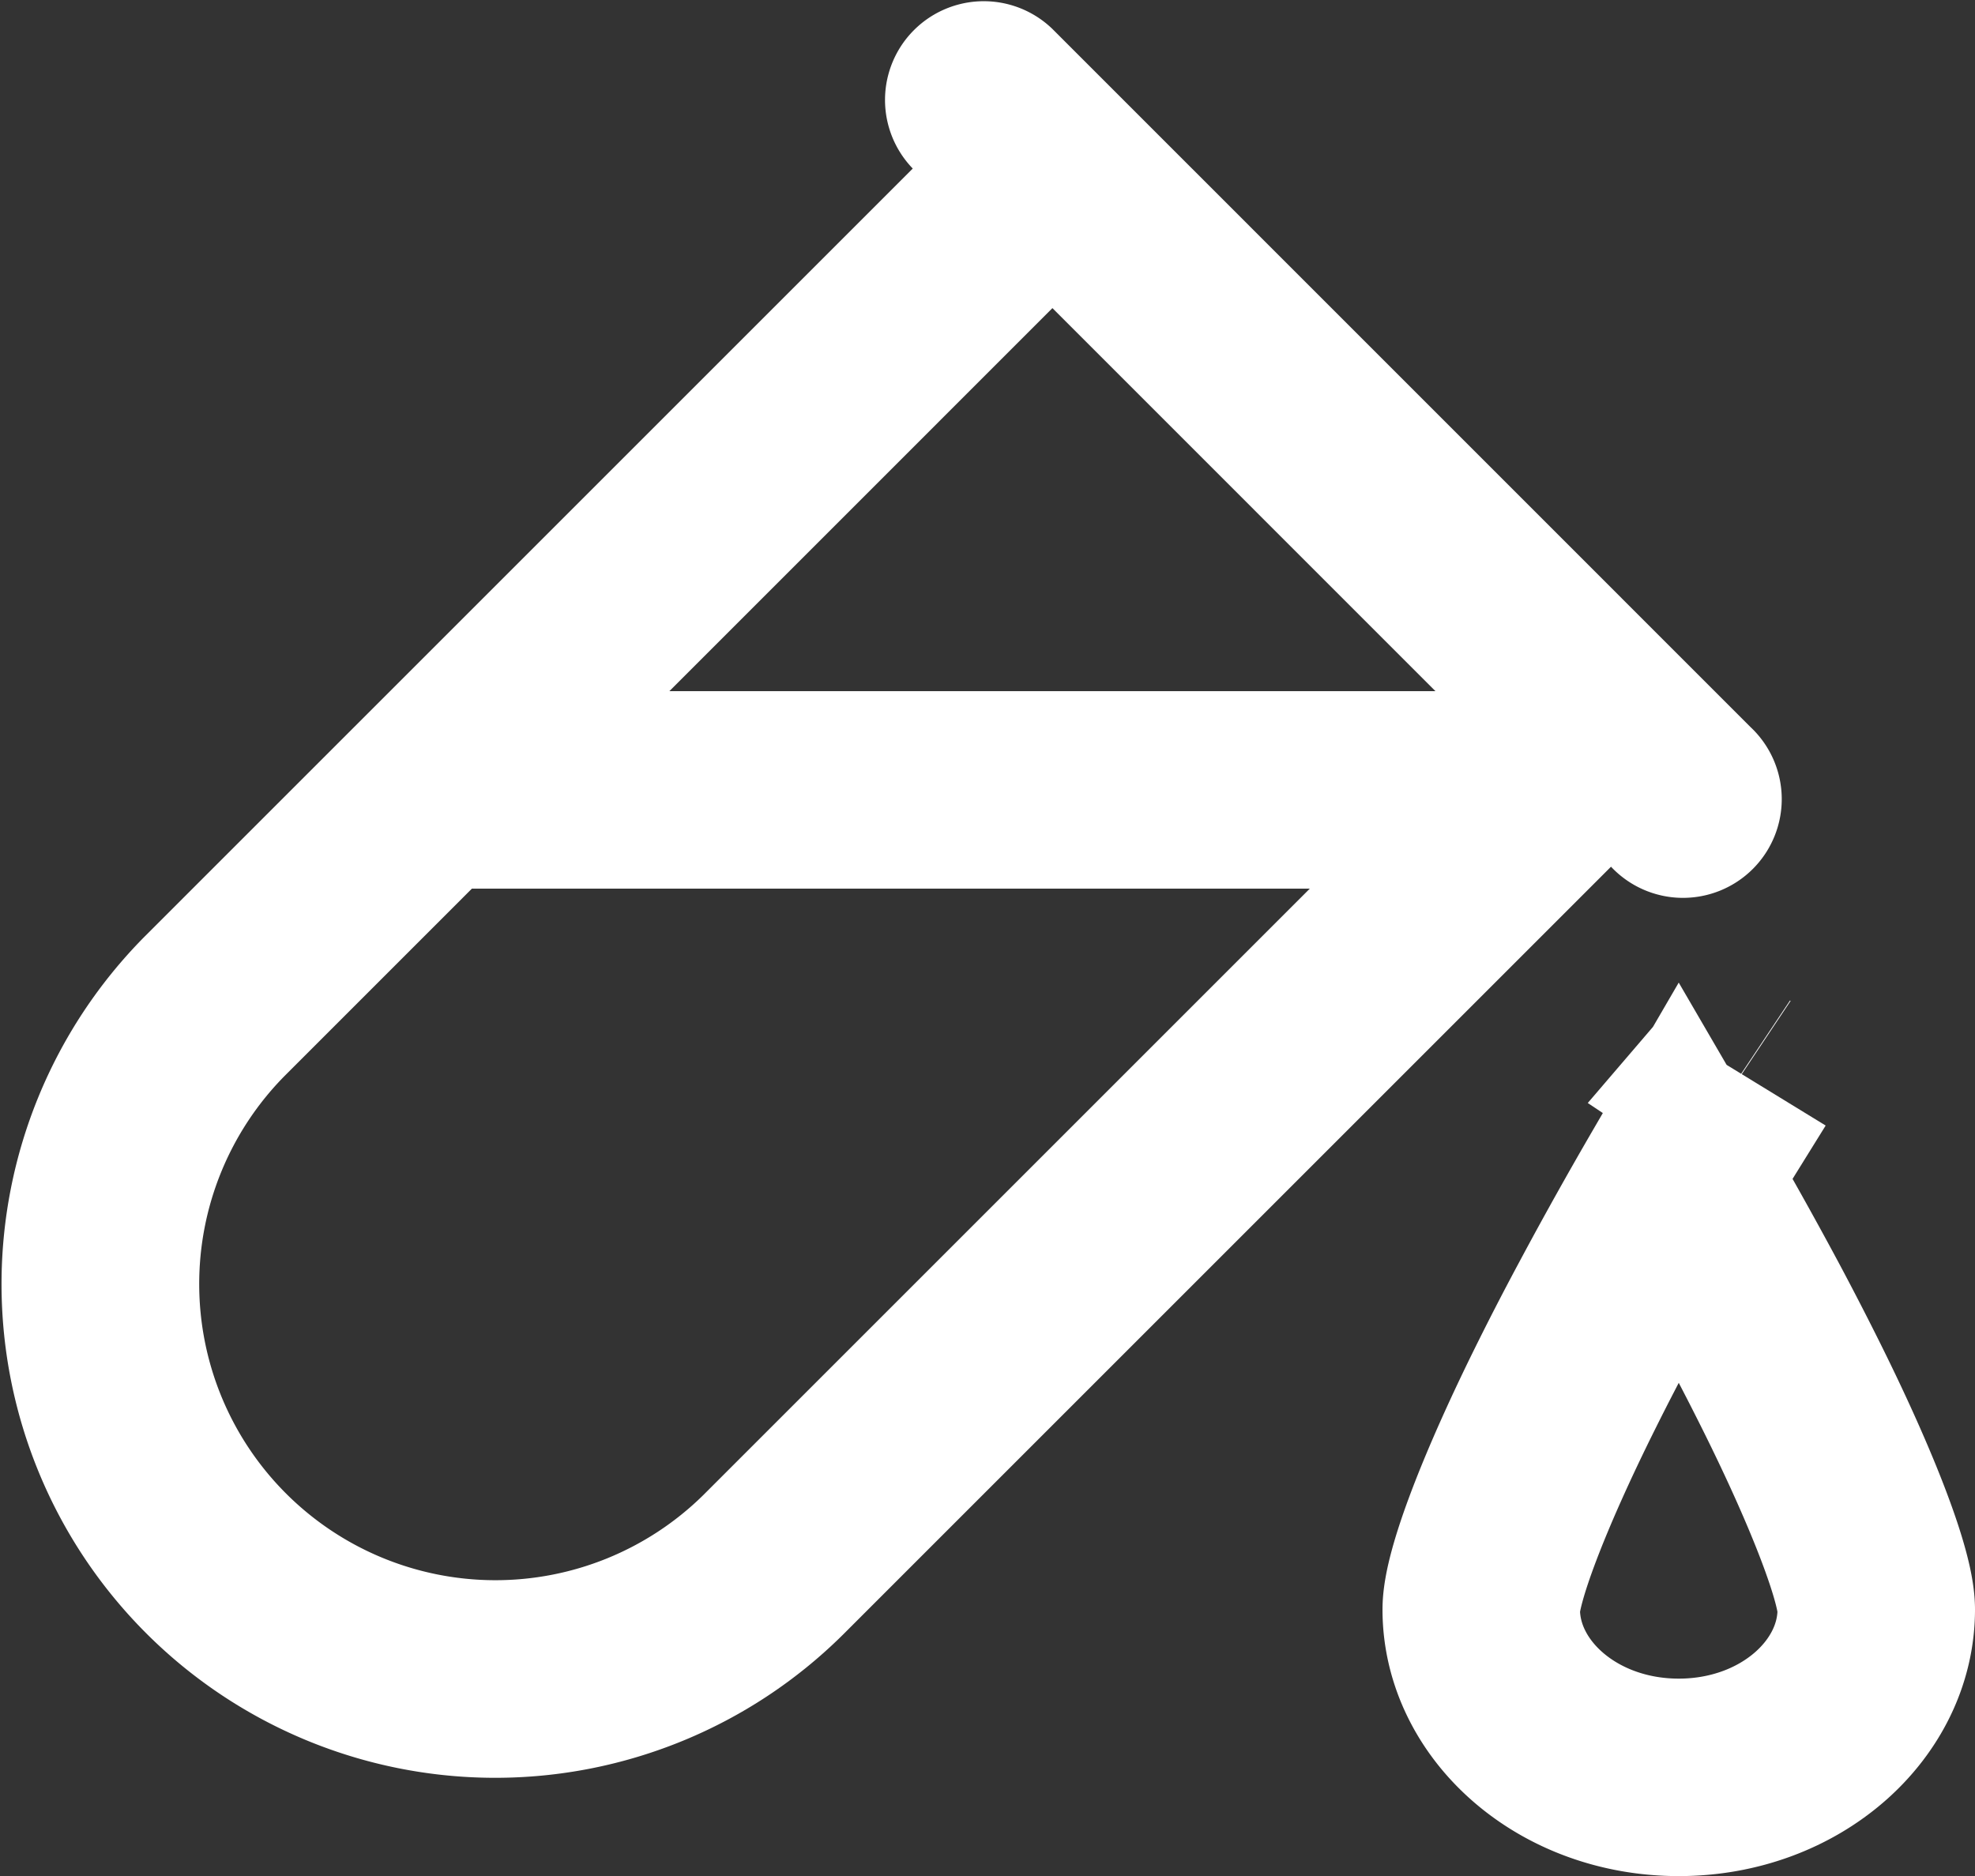 <svg xmlns="http://www.w3.org/2000/svg" width="20" height="19" viewBox="0 0 20 19">
    <rect x="0" y="0" width="20" height="19" fill="#333333" stroke="none"/>
    <g fill="none" fill-rule="evenodd">
        <path fill="#FFF" d="M10.657 3.121L2.879 10.9a3 3 0 0 0 4.242 4.243L14.9 7.364l-4.242-4.243zm5.657 5.657l-7.778 7.778a5 5 0 0 1-7.072-7.07l7.779-7.779A1 1 0 0 1 10.657.293l7.07 7.071a1 1 0 1 1-1.413 1.414z"/>
        <path fill="#FFF" d="M5 7h11l-1 2H4z"/>
        <path stroke="#FFF" stroke-width="2" d="M17.572 10.965a.624.624 0 0 0 .06-.083l-.054.087zM17 11.94c-.249.428-.494.866-.726 1.3-.143.266-.277.525-.401.774-.55 1.102-.873 1.964-.873 2.287 0 .914.873 1.7 2 1.7s2-.786 2-1.7c0-.323-.323-1.185-.873-2.287a30.798 30.798 0 0 0-.4-.774 43.292 43.292 0 0 0-.727-1.3z"/>
    </g>
</svg>
